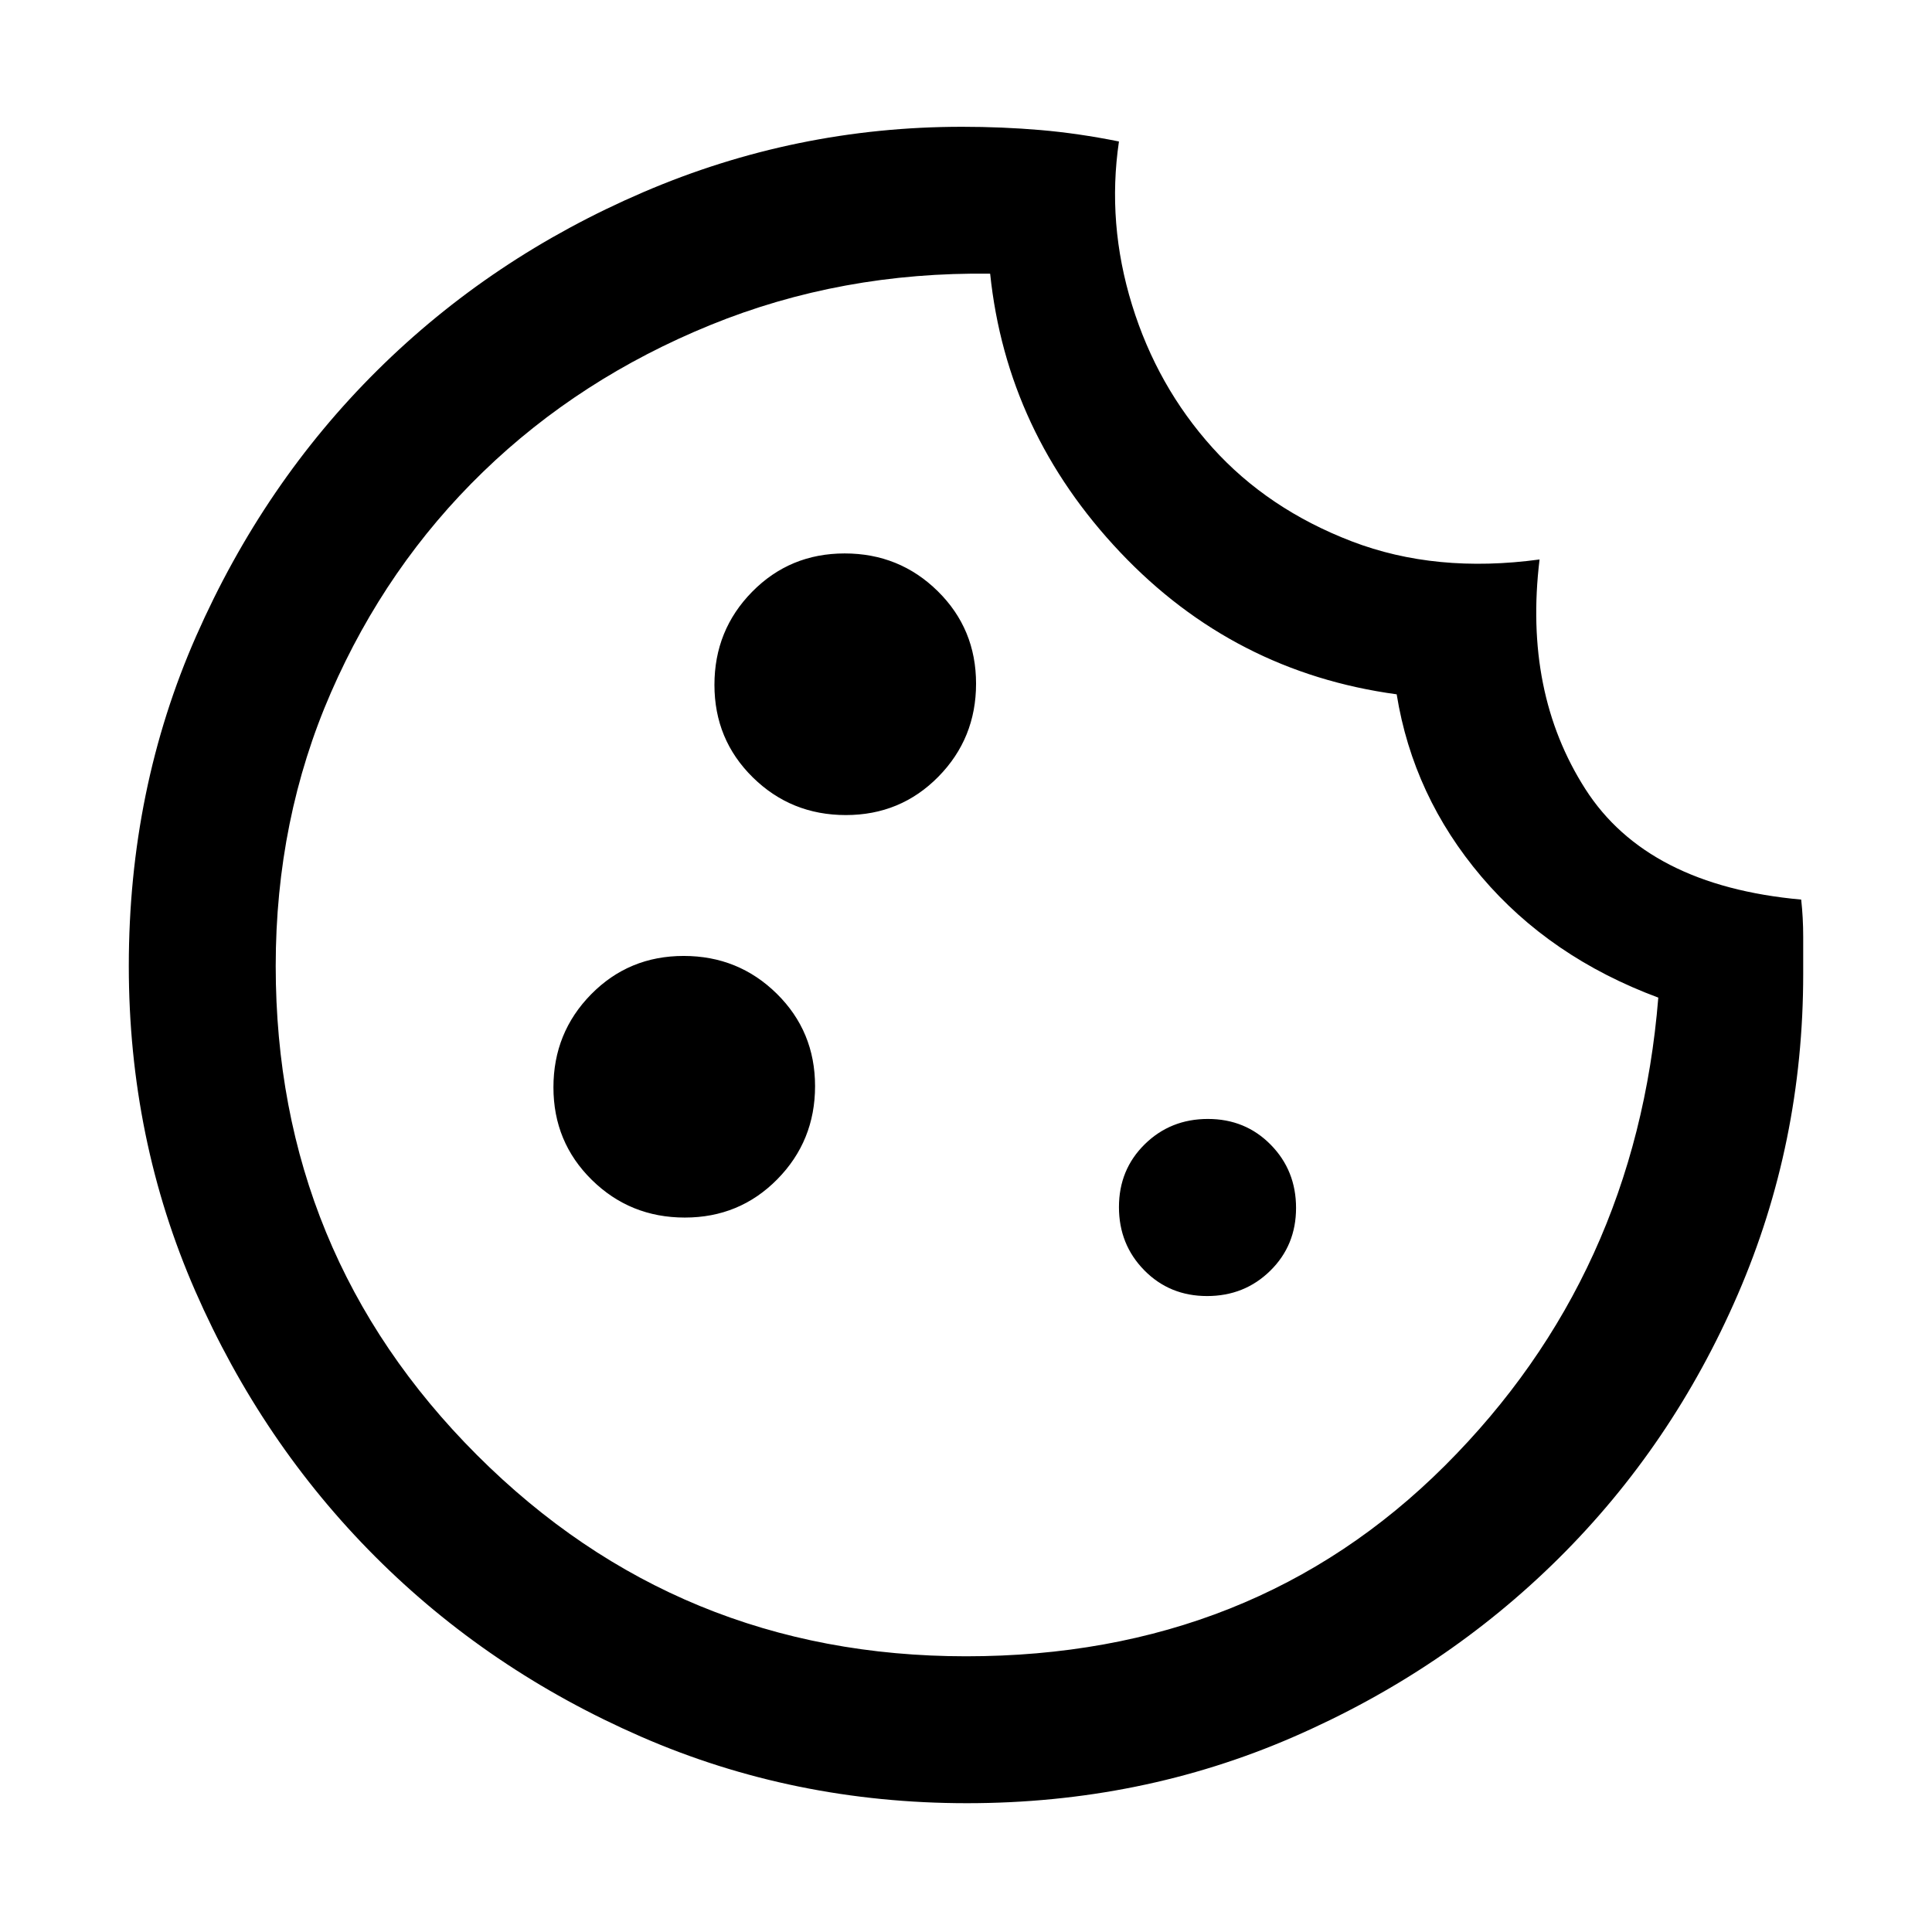<svg xmlns="http://www.w3.org/2000/svg" height="48" viewBox="0 -960 960 960" width="48"><path d="M480.46-64q-86.18 0-161.98-33.08-75.8-33.09-132.12-89.52-56.32-56.43-89.34-131.91Q64-394 64-480q0-88 33.5-164t90-132q56.5-56 132.13-88.5Q395.25-897 478.02-897q19.98 0 38.86 1.61T556-889.7q-6 40.7 6.5 81.2t40 71Q630-707 671.69-691q41.7 16 93.31 9-8 66 22.74 114.05Q818.47-519.91 895-513q1 9 1 18.5v18.5q0 84.13-32.5 159.21-32.5 75.08-88.99 131.11-56.48 56.03-132.05 88.85Q566.9-64 480.46-64Zm-60.17-491q27.21 0 45.96-19.04Q485-593.09 485-620.29q0-27.21-19.04-45.96Q446.91-685 419.71-685q-27.21 0-45.96 19.04Q355-646.91 355-619.71q0 27.21 19.04 45.96Q393.09-555 420.29-555Zm-80 200q27.21 0 45.96-19.04Q405-393.09 405-420.29q0-27.21-19.04-45.96Q366.91-485 339.71-485q-27.21 0-45.96 19.04Q275-446.91 275-419.71q0 27.21 19.04 45.96Q313.09-355 340.29-355Zm259.5 39q18.61 0 31.41-12.59t12.8-31.2q0-18.61-12.59-31.41t-31.2-12.8q-18.61 0-31.41 12.59t-12.8 31.2q0 18.61 12.59 31.41t31.2 12.8ZM480.04-137q142.96 0 237.89-94.69 94.93-94.69 106.07-232.6-53.85-20.01-87.84-60.04Q702.17-564.35 694-615q-81-11-137.39-70.59Q500.21-745.18 492-824q-74-1-139 25.5t-113 73Q192-679 164.5-616T137-480q0 143 100 243t243.04 100Zm.96-347Z"/></svg>